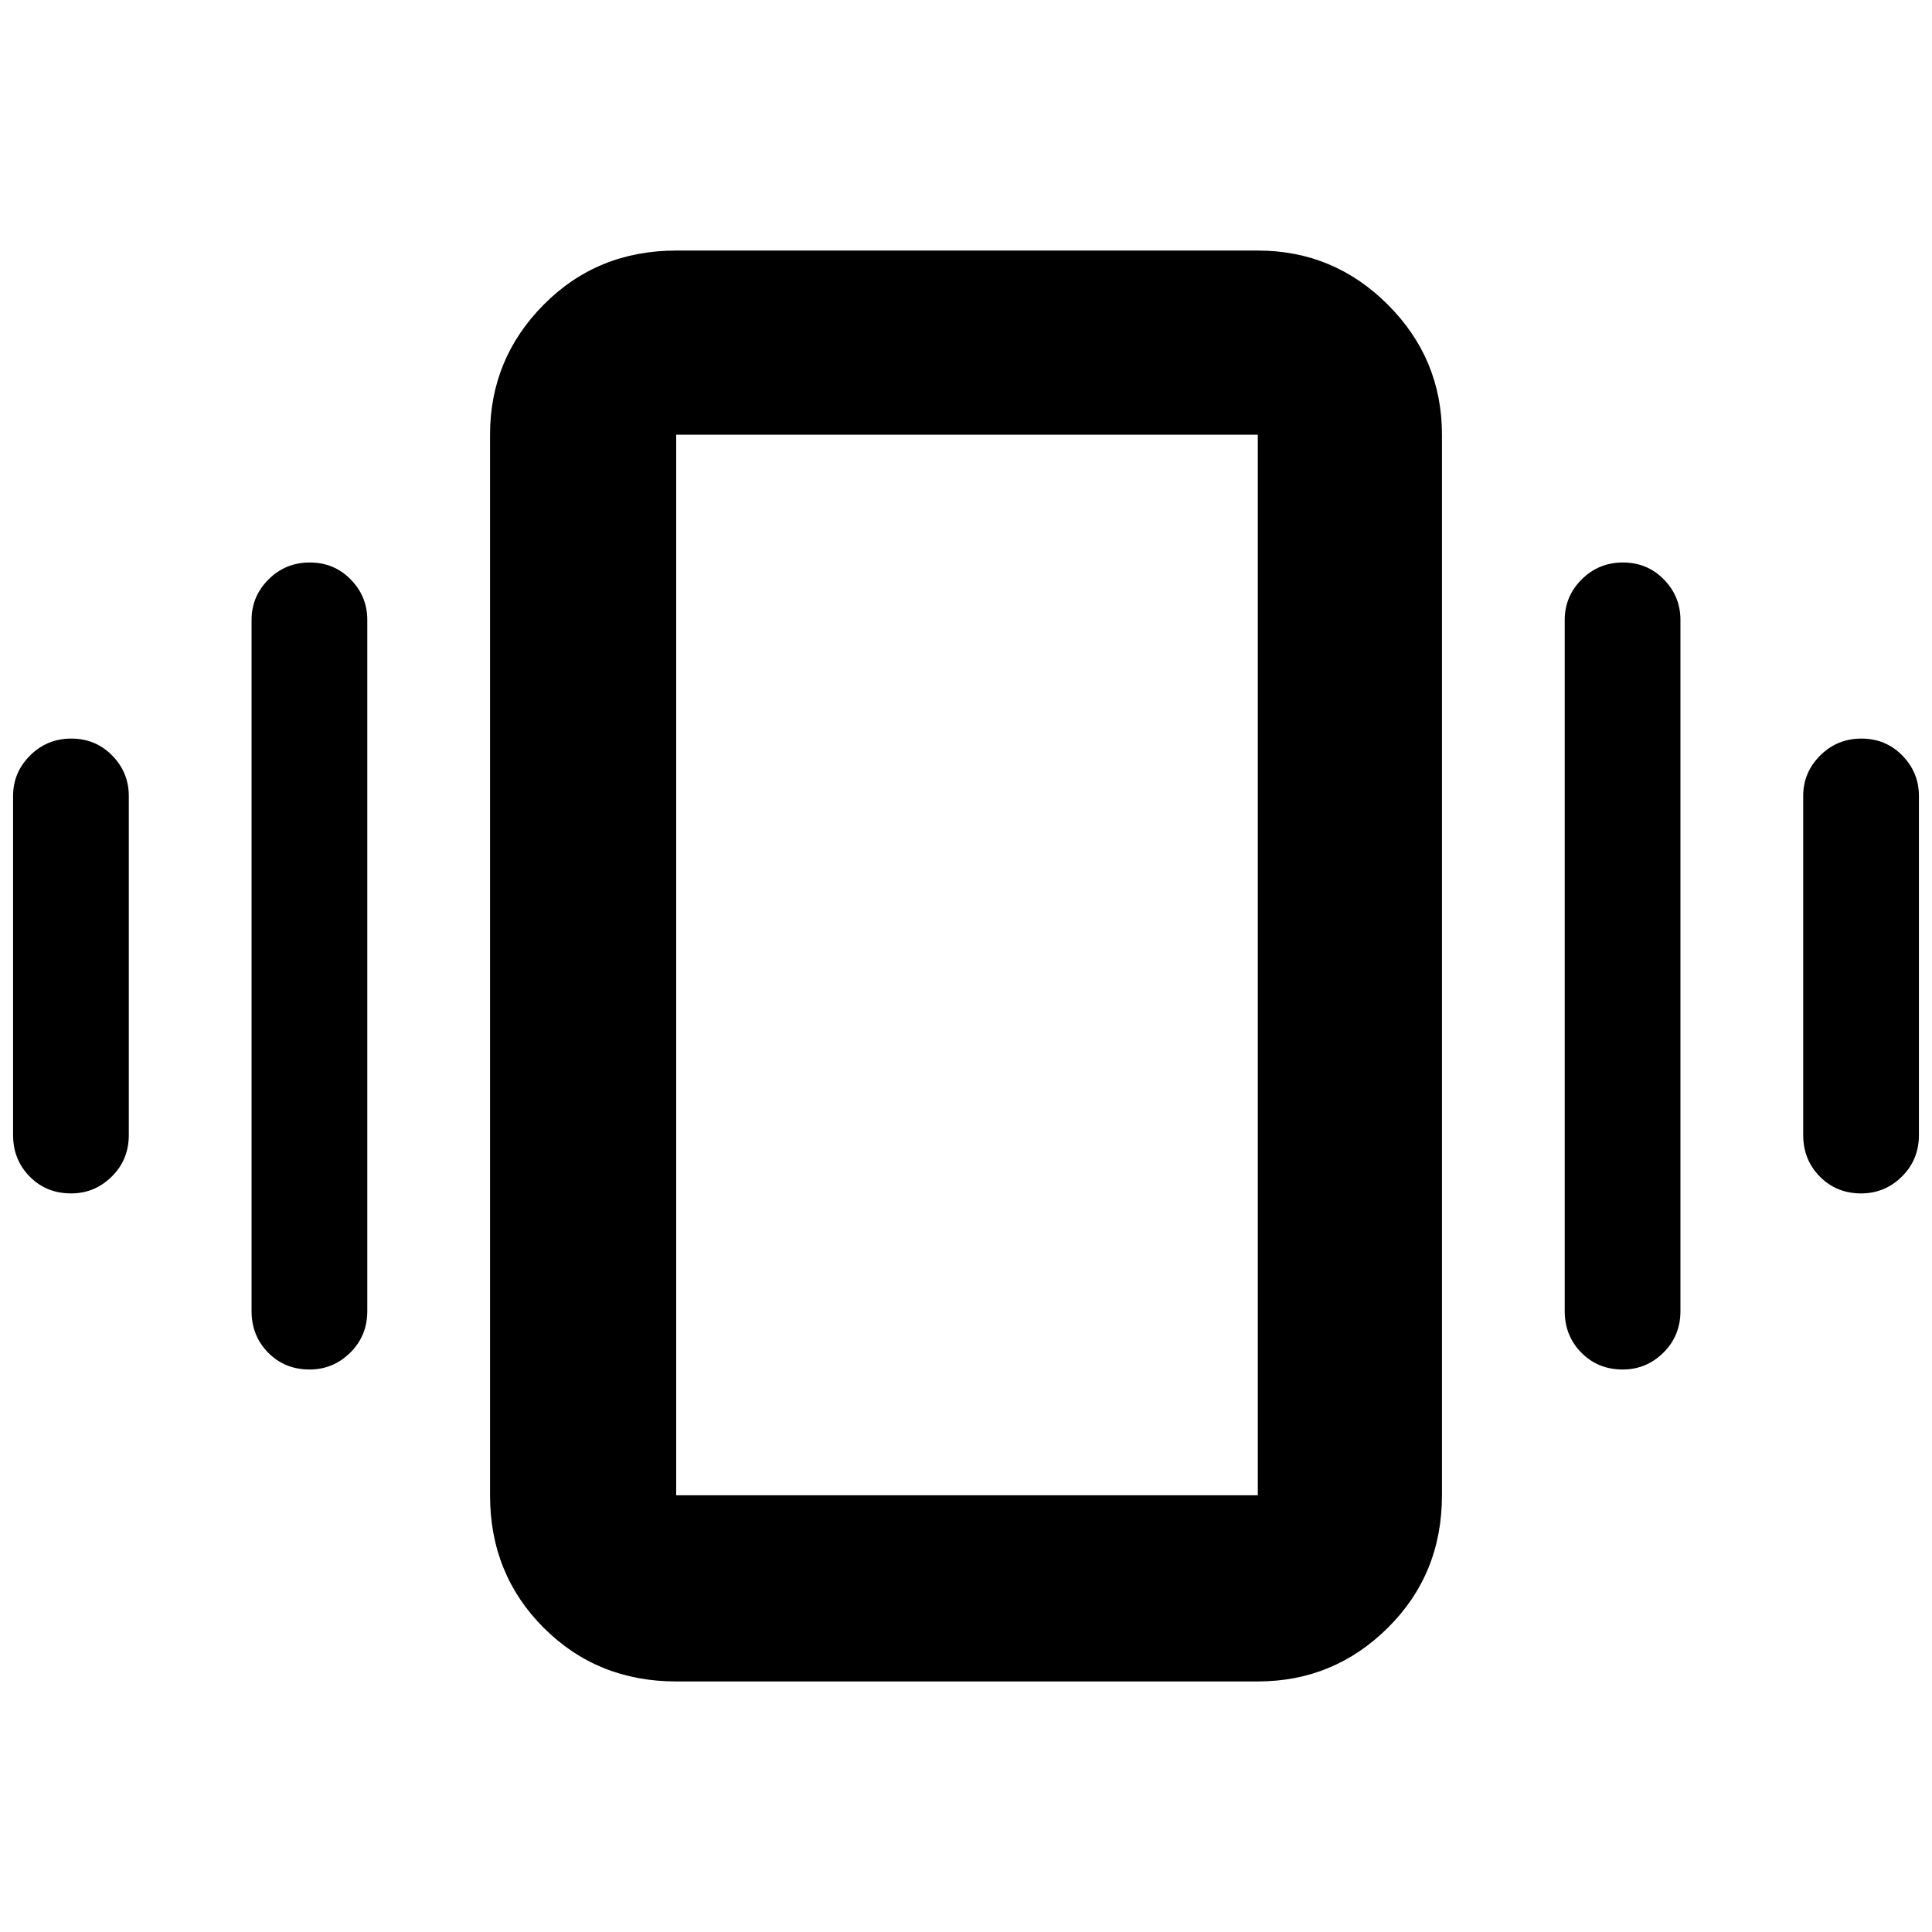 <svg xmlns="http://www.w3.org/2000/svg" height="48" viewBox="0 -960 960 960" width="48"><path d="M35.43-593q12.07 0 20.32 8.41Q64-576.17 64-564.5V-396q0 12.25-8.46 20.62Q47.07-367 35.32-367q-12.32 0-20.57-8.38Q6.5-383.75 6.5-396v-168.5q0-11.67 8.43-20.09 8.42-8.41 20.5-8.41Zm118.5-87.5q12.07 0 20.32 8.41 8.25 8.42 8.25 20.09v343.5q0 12.25-8.46 20.62-8.47 8.38-20.22 8.38-12.32 0-20.57-8.38-8.25-8.37-8.25-20.62V-652q0-11.67 8.43-20.09 8.42-8.41 20.5-8.41Zm771 87.5q12.07 0 20.32 8.41 8.25 8.42 8.25 20.09V-396q0 12.25-8.46 20.62-8.47 8.38-20.22 8.38-12.32 0-20.57-8.38Q896-383.75 896-396v-168.5q0-11.67 8.43-20.09 8.42-8.41 20.5-8.41Zm-118.5-87.5q12.07 0 20.32 8.41Q835-663.67 835-652v343.5q0 12.25-8.46 20.62-8.47 8.38-20.22 8.38-12.32 0-20.57-8.38-8.25-8.37-8.25-20.62V-652q0-11.67 8.43-20.09 8.42-8.41 20.5-8.41ZM336-124.5q-39.18 0-65.84-26.66Q243.5-177.82 243.5-217v-527q0-37.72 26.66-64.61T336-835.5h289q37.72 0 64.61 26.89T716.5-744v527q0 39.18-26.89 65.84Q662.72-124.5 625-124.5H336Zm0-92.5h289v-527H336v527Zm0 0v-527 527Z"/></svg>